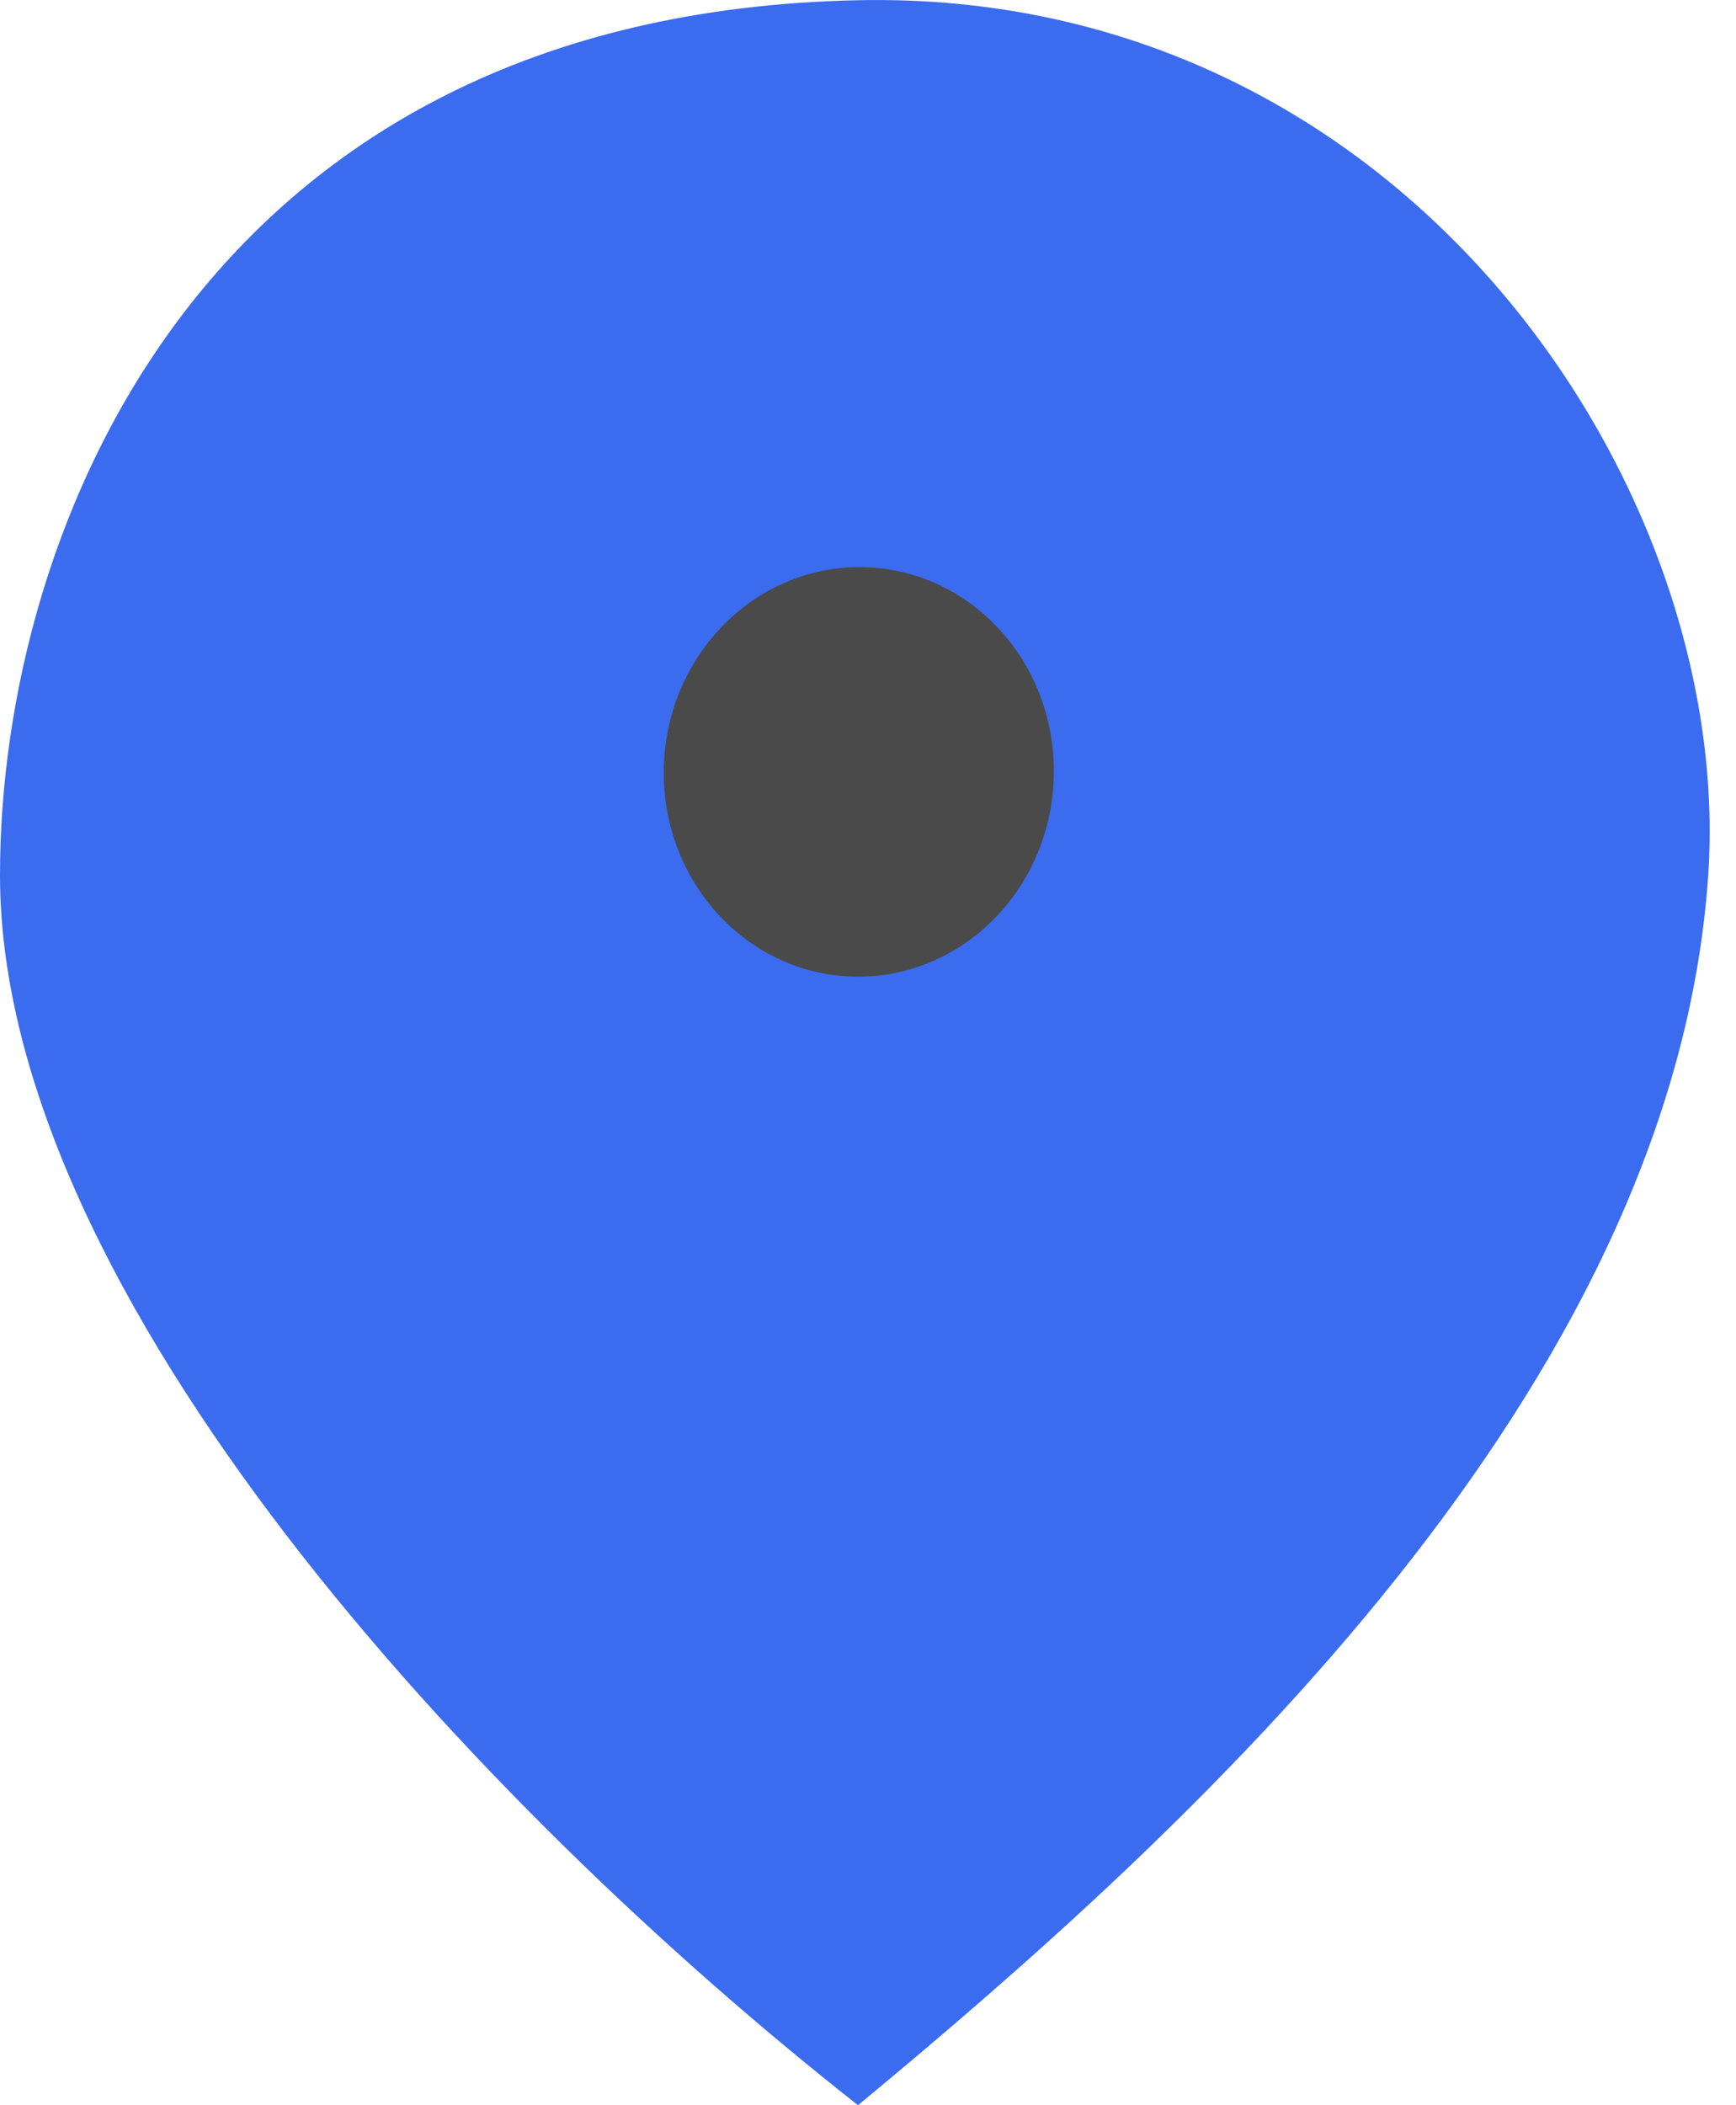 <svg width="33" height="40" viewBox="0 0 33 40" fill="none" xmlns="http://www.w3.org/2000/svg">
<path d="M0 16.627C0 24.611 9.11 34.338 16.31 40C22.628 34.774 31.811 26.426 32.472 16.627C32.972 9.226 26.669 -0.214 16.31 0.004C3.894 0.265 0 10.021 0 16.627Z" fill="#3B6BEE"/>
<path d="M20.031 14.778C19.965 16.926 18.252 18.617 16.206 18.555C14.159 18.494 12.553 16.703 12.62 14.556C12.686 12.408 14.398 10.716 16.445 10.778C18.492 10.839 20.097 12.63 20.031 14.778Z" fill="#4A4A4A"/>
</svg>
